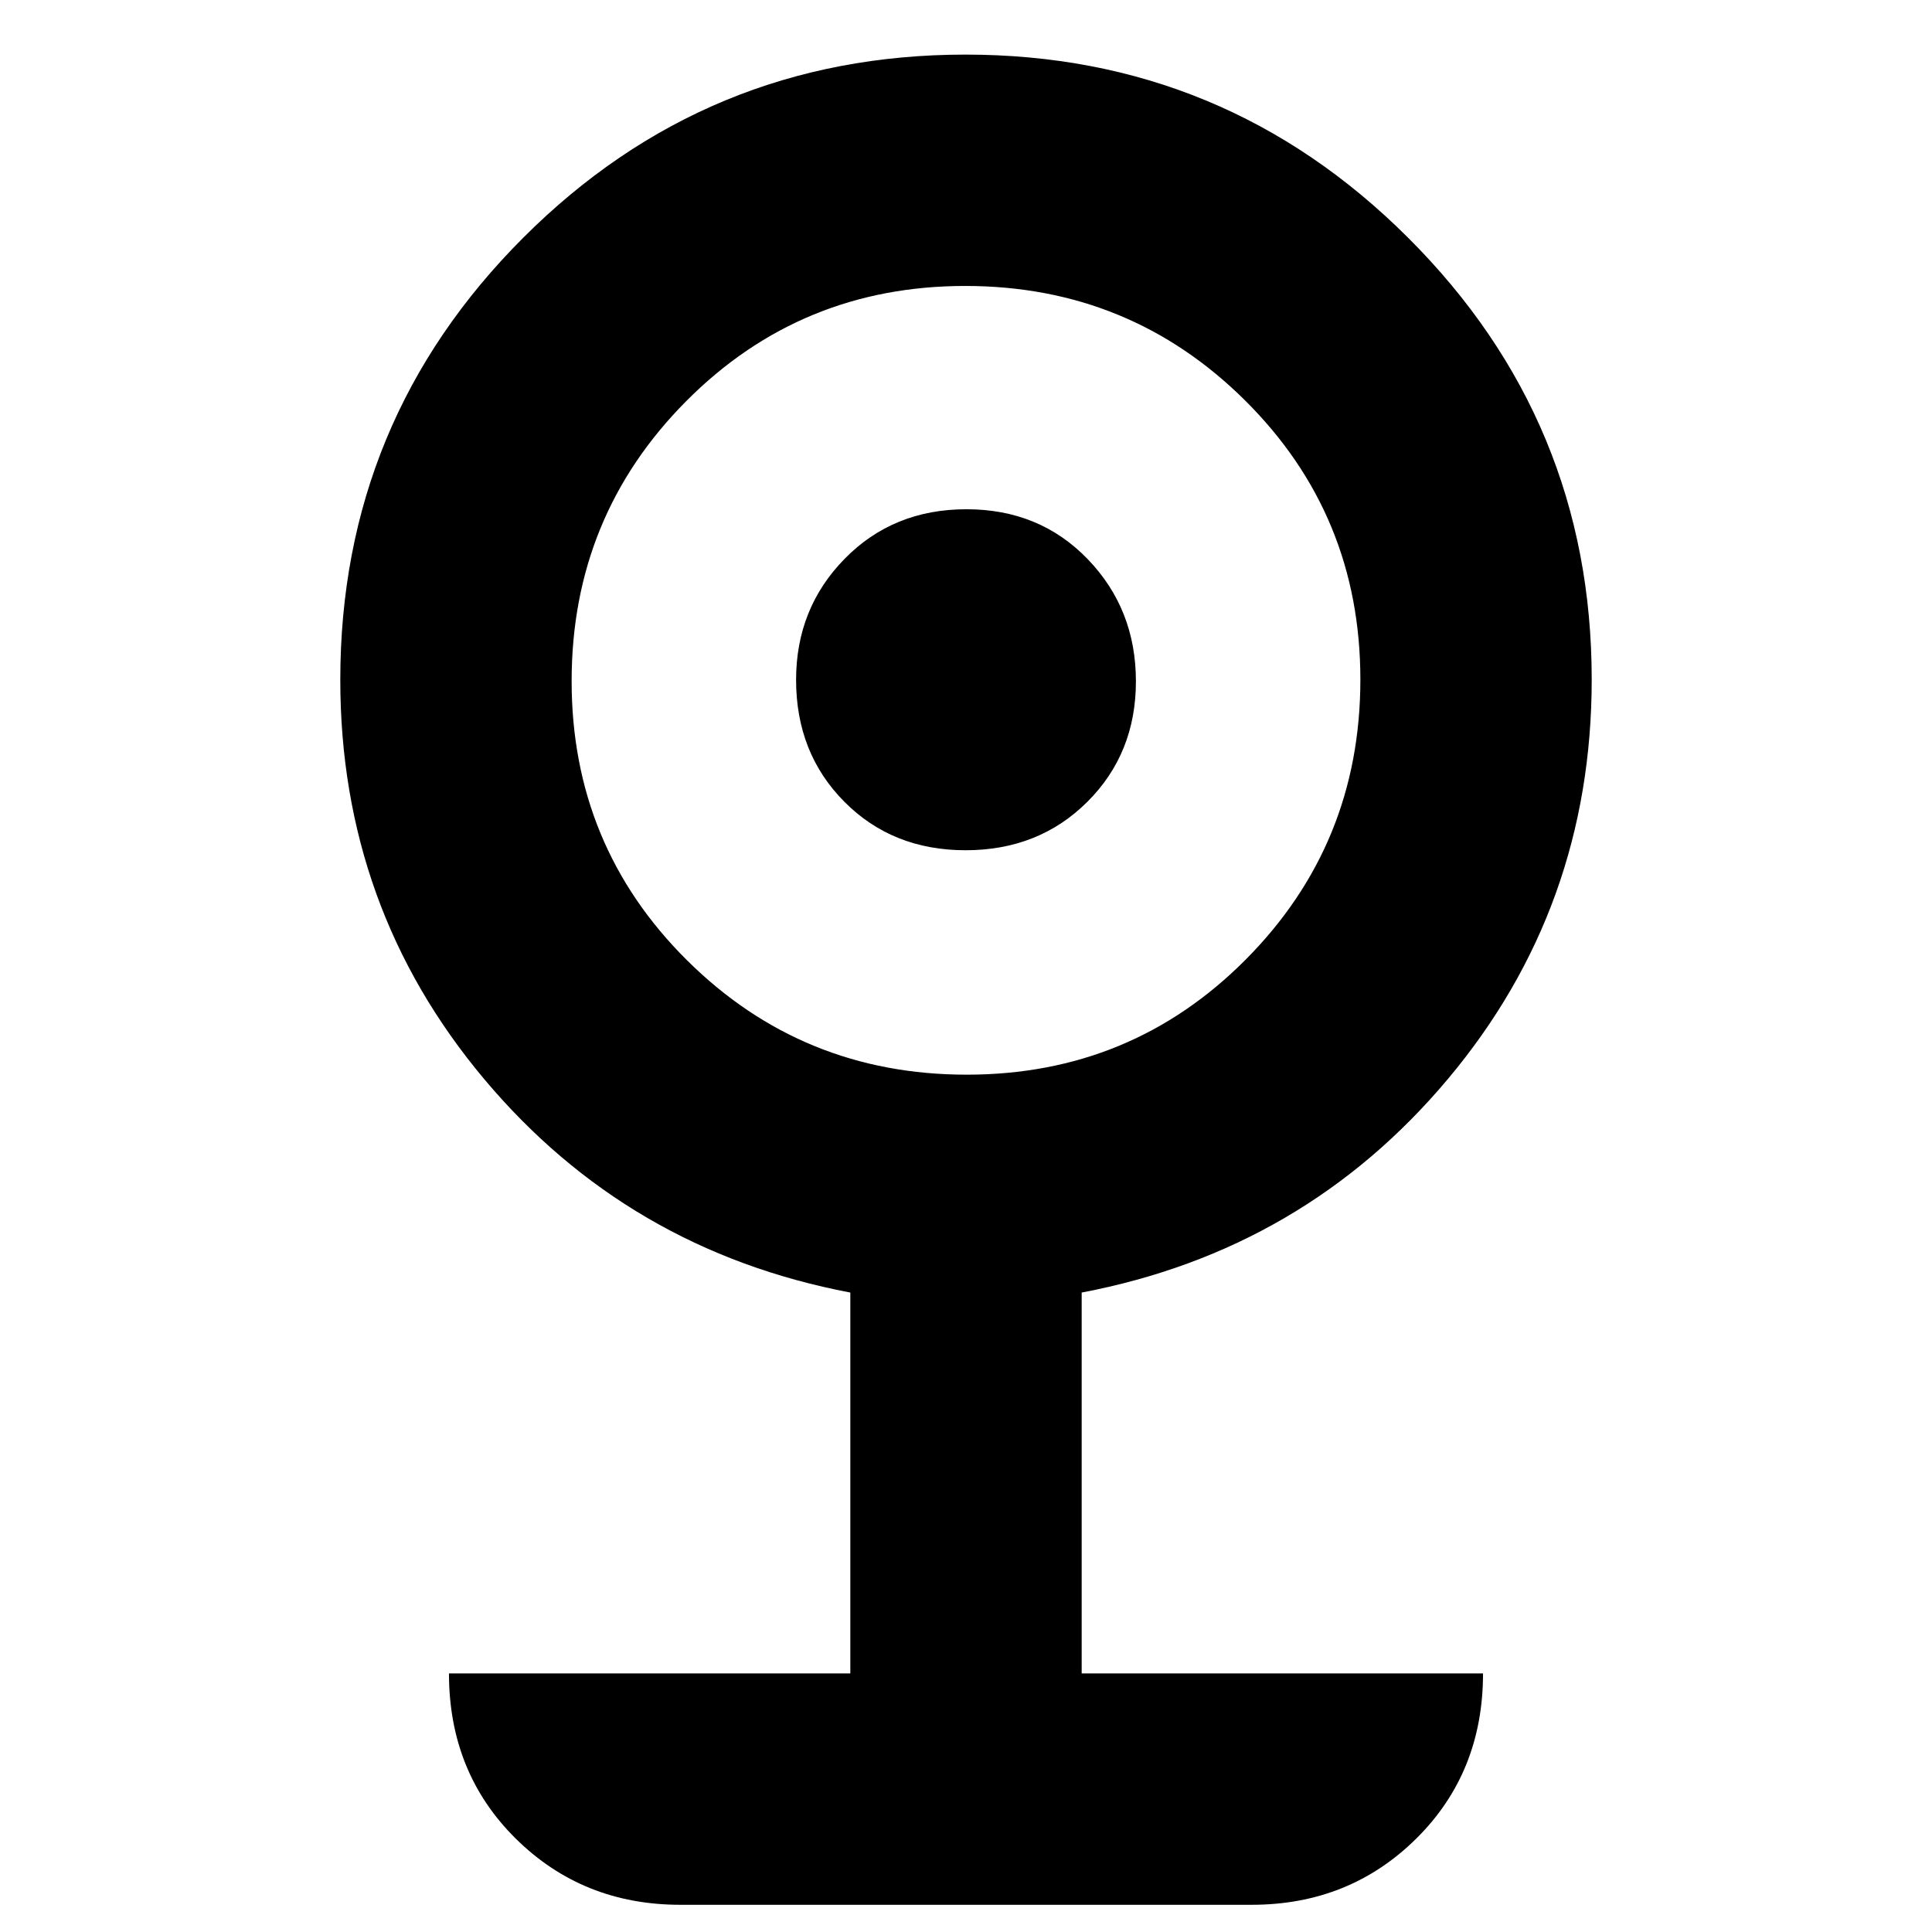 <svg xmlns="http://www.w3.org/2000/svg" height="20" viewBox="0 -960 960 960" width="20"><path d="M338.04-13.52q-48.48 0-81.72-32.84-33.23-32.84-33.23-82.12h199.43v-189.26Q311.93-338.76 240.51-423.9q-71.42-85.14-71.42-198.3 0-128.81 90.97-219.74t219.72-90.93q128.75 0 219.94 91.04 91.19 91.03 91.19 219.43 0 113.36-71.42 198.5T537.48-317.74v189.26h199.43q0 49.28-33.23 82.12-33.24 32.84-81.72 32.84H338.04ZM480.37-426q81.79 0 138.69-57.27 56.9-57.28 56.9-139.06 0-81.79-57.28-138.68-57.27-56.9-139.05-56.9-81.79 0-138.69 57.27-56.9 57.27-56.9 139.06 0 81.78 57.28 138.68Q398.59-426 480.37-426Zm-.58-111.52q-36.36 0-60.29-24.15-23.93-24.14-23.93-60.5 0-35.57 24.14-60.18t60.5-24.61q36.36 0 60.29 24.82 23.93 24.83 23.93 60.68t-24.14 59.89q-24.14 24.05-60.5 24.05Z"/></svg>